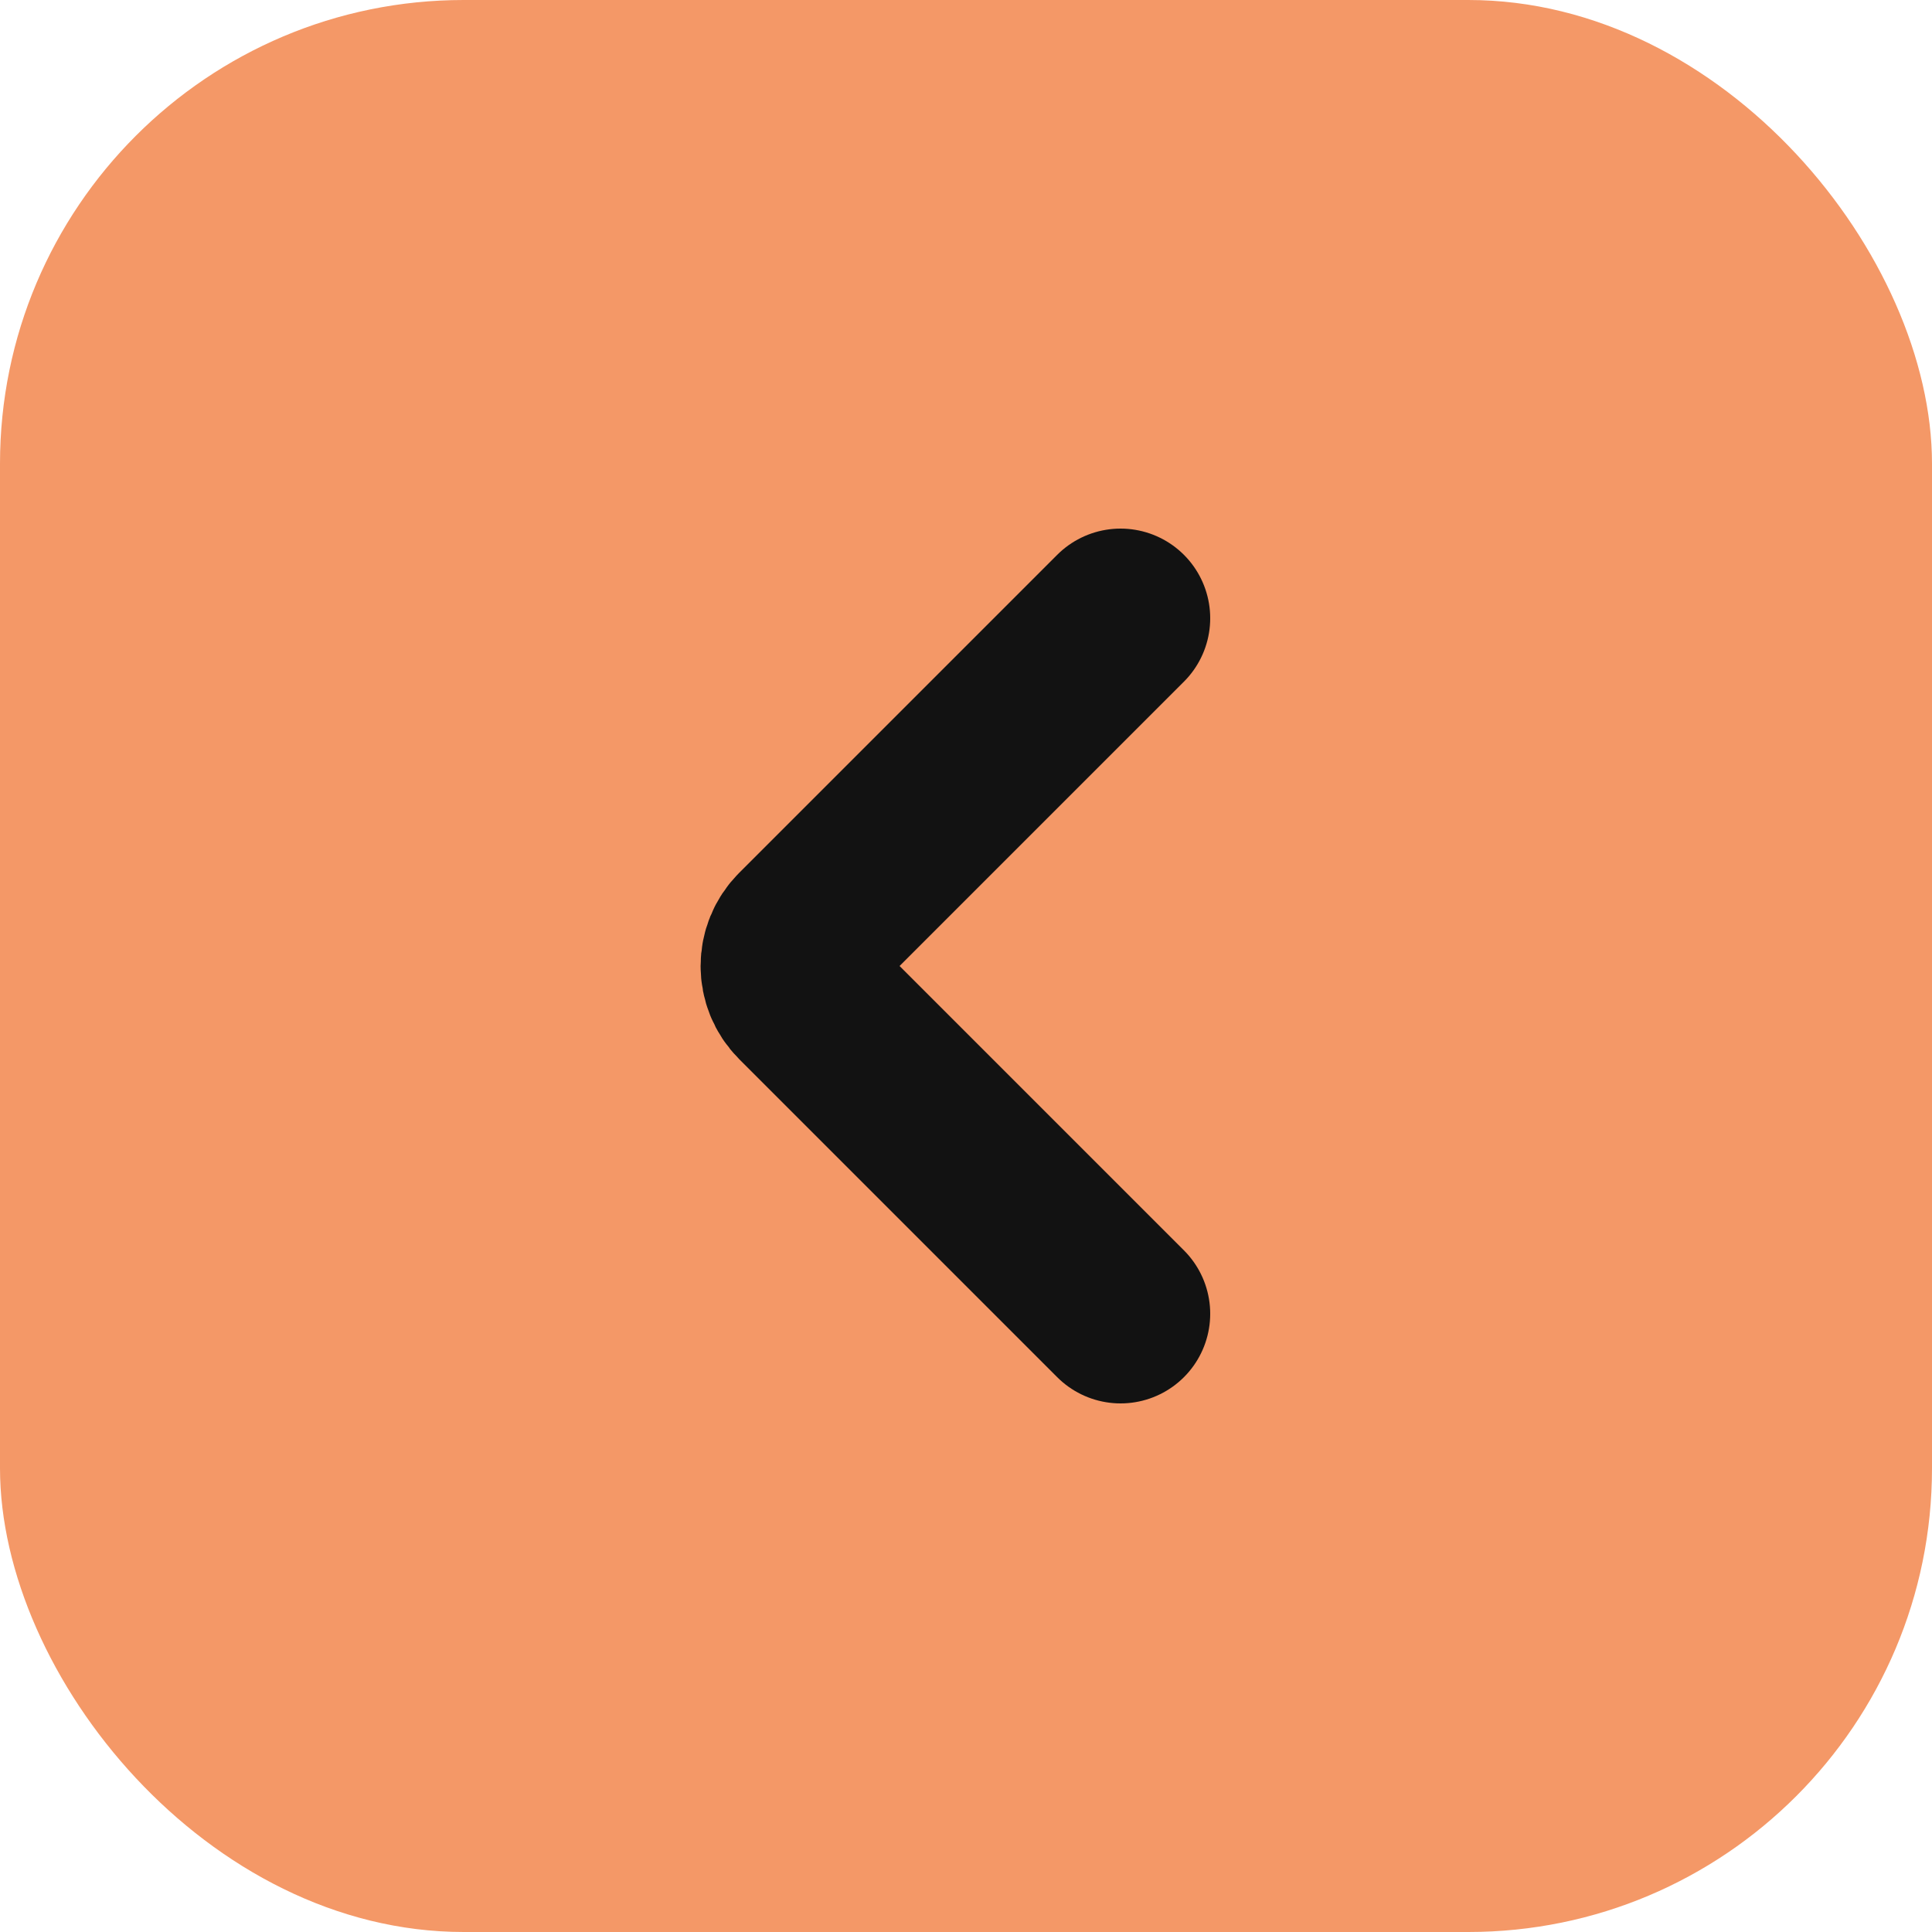 <svg width="50" height="50" viewBox="0 0 50 50" fill="none" xmlns="http://www.w3.org/2000/svg">
<rect width="50" height="50" rx="12" fill="#F49867"/>
<path d="M29 16L20.771 24.229C20.345 24.655 20.345 25.345 20.771 25.771L29 34" stroke="#121212" stroke-width="4.64" stroke-linecap="round"/>
</svg>
